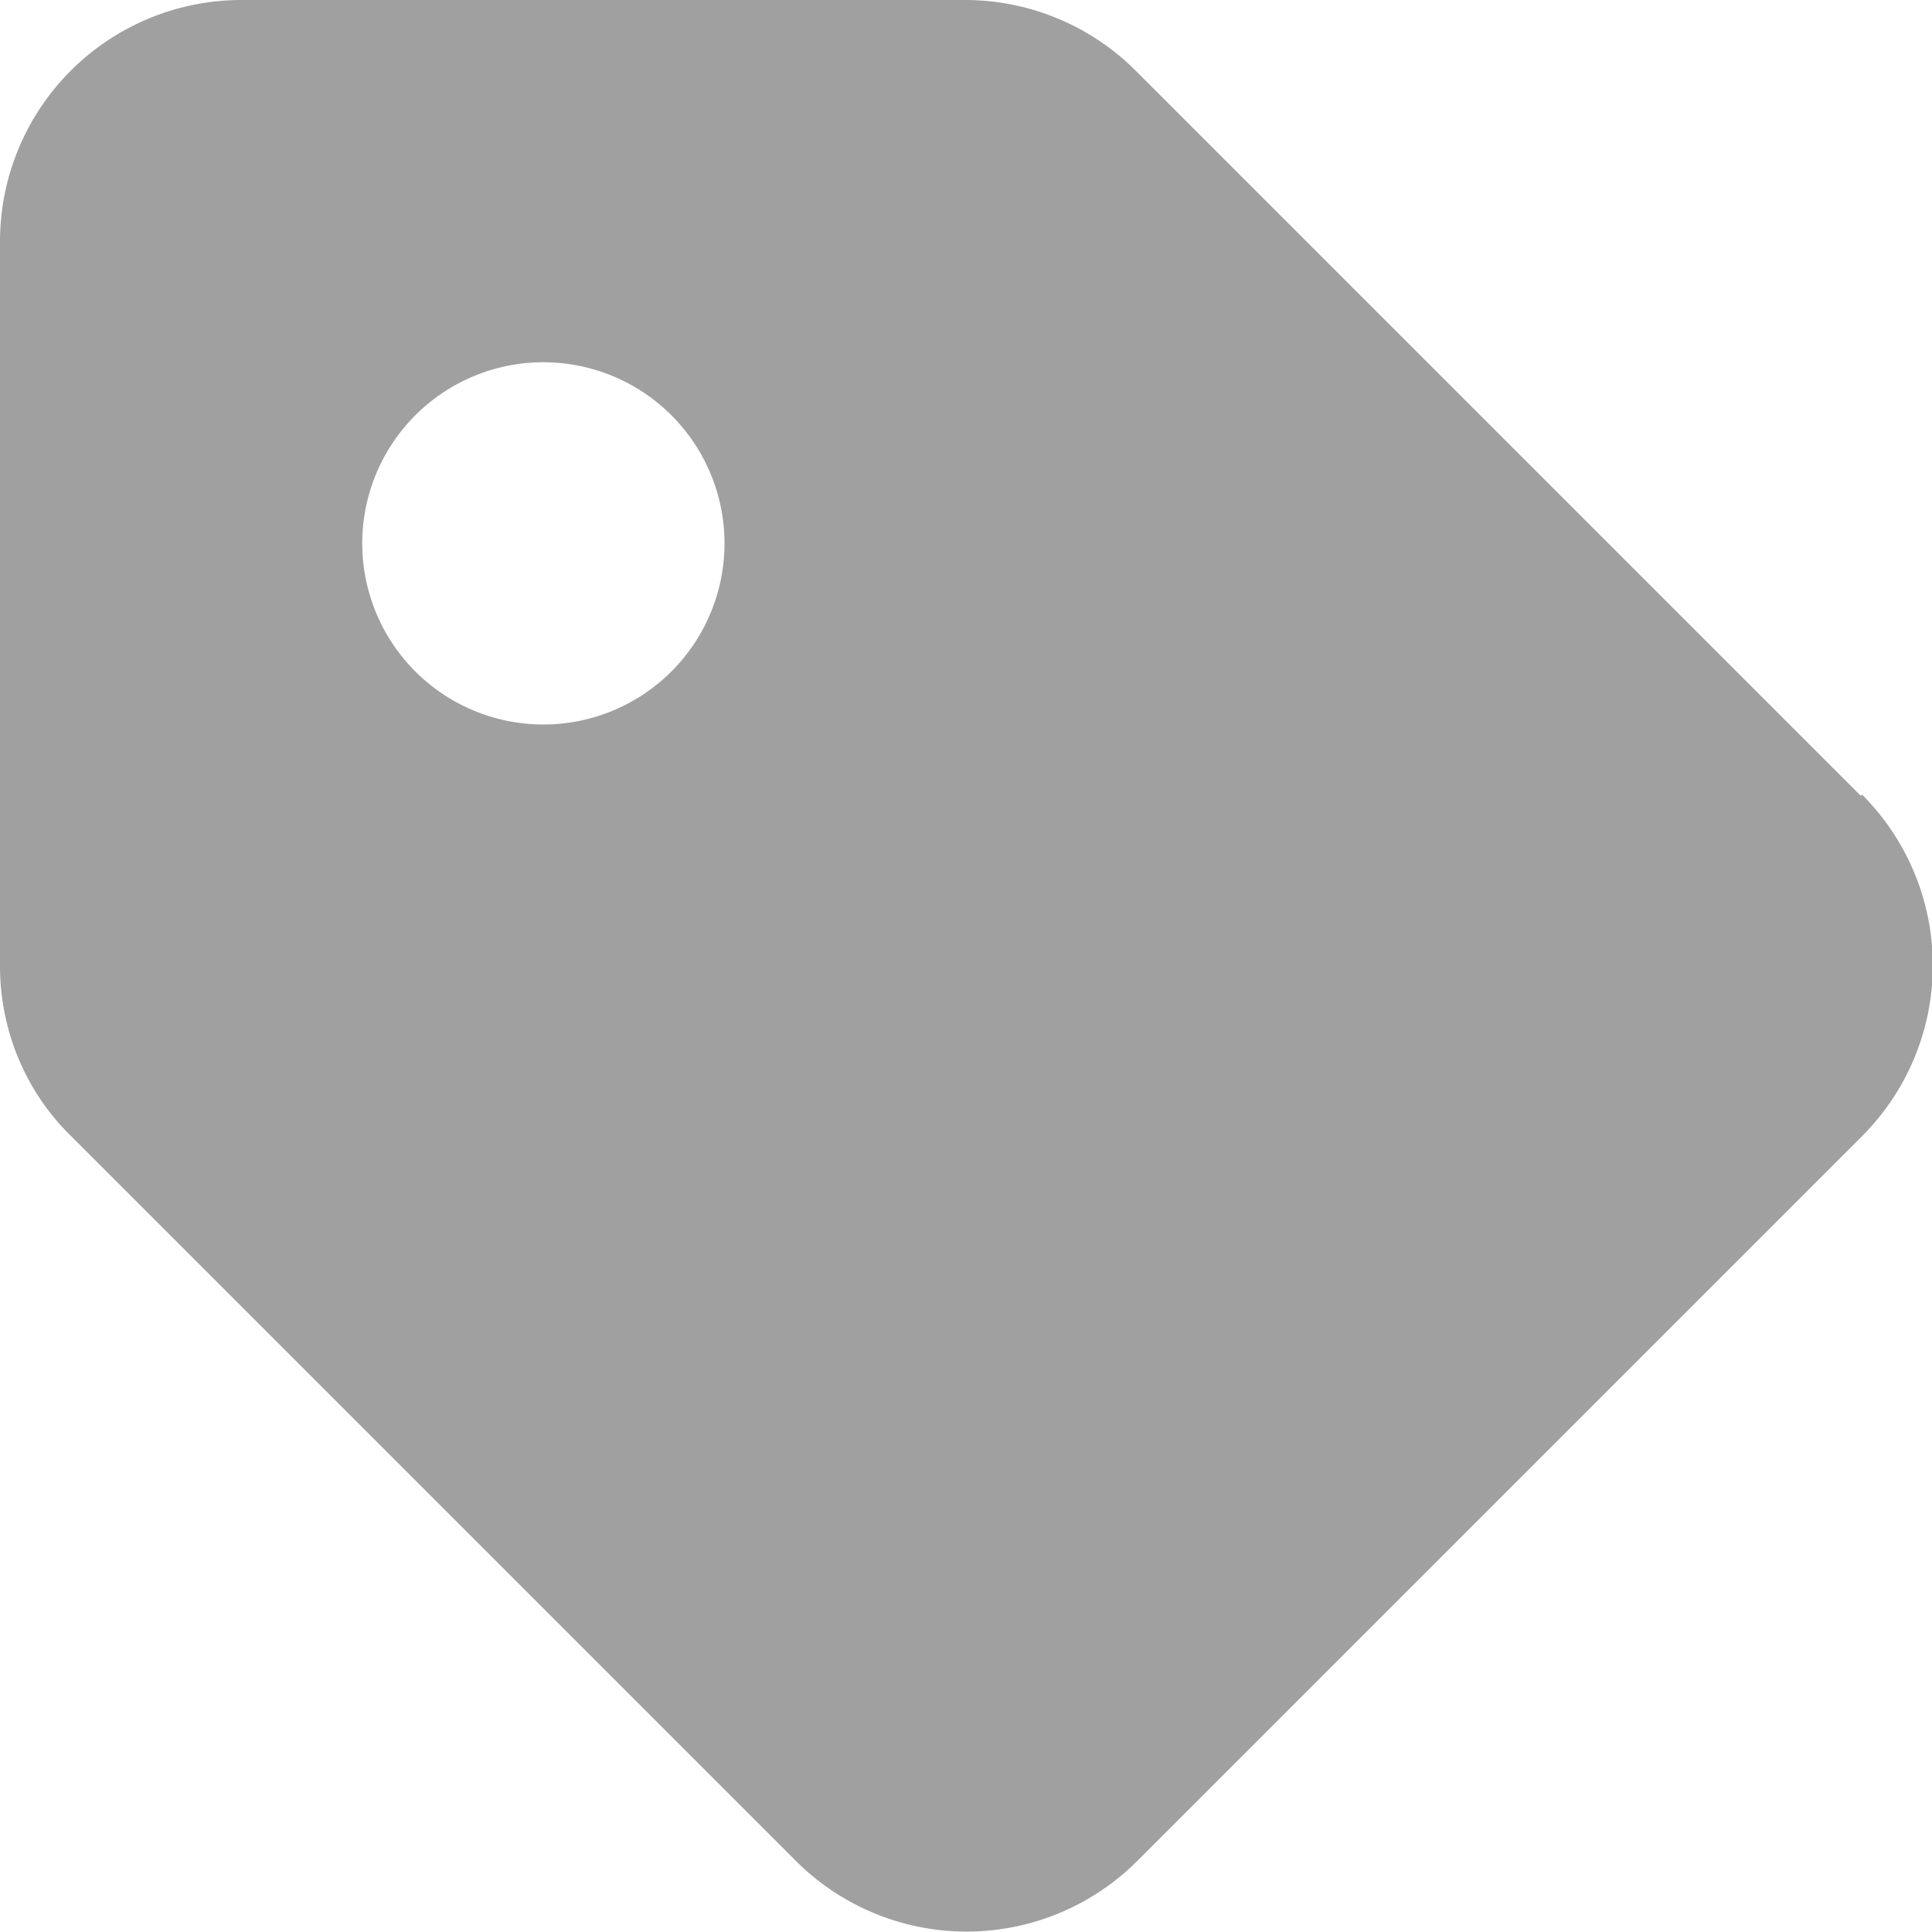<svg xmlns="http://www.w3.org/2000/svg" viewBox="0 0 16 16"><path fill="#a0a0a0" d="m15.41 6.59-6-6A2 2 0 0 0 8 0H2a2 2 0 0 0-2 2v6c0 .53.21 1.04.59 1.41l6 6a2 2 0 0 0 2.83 0l6-6a2 2 0 0 0 0-2.83ZM4.5 6a1.5 1.5 0 1 1 0-3 1.5 1.5 0 0 1 0 3"/></svg>